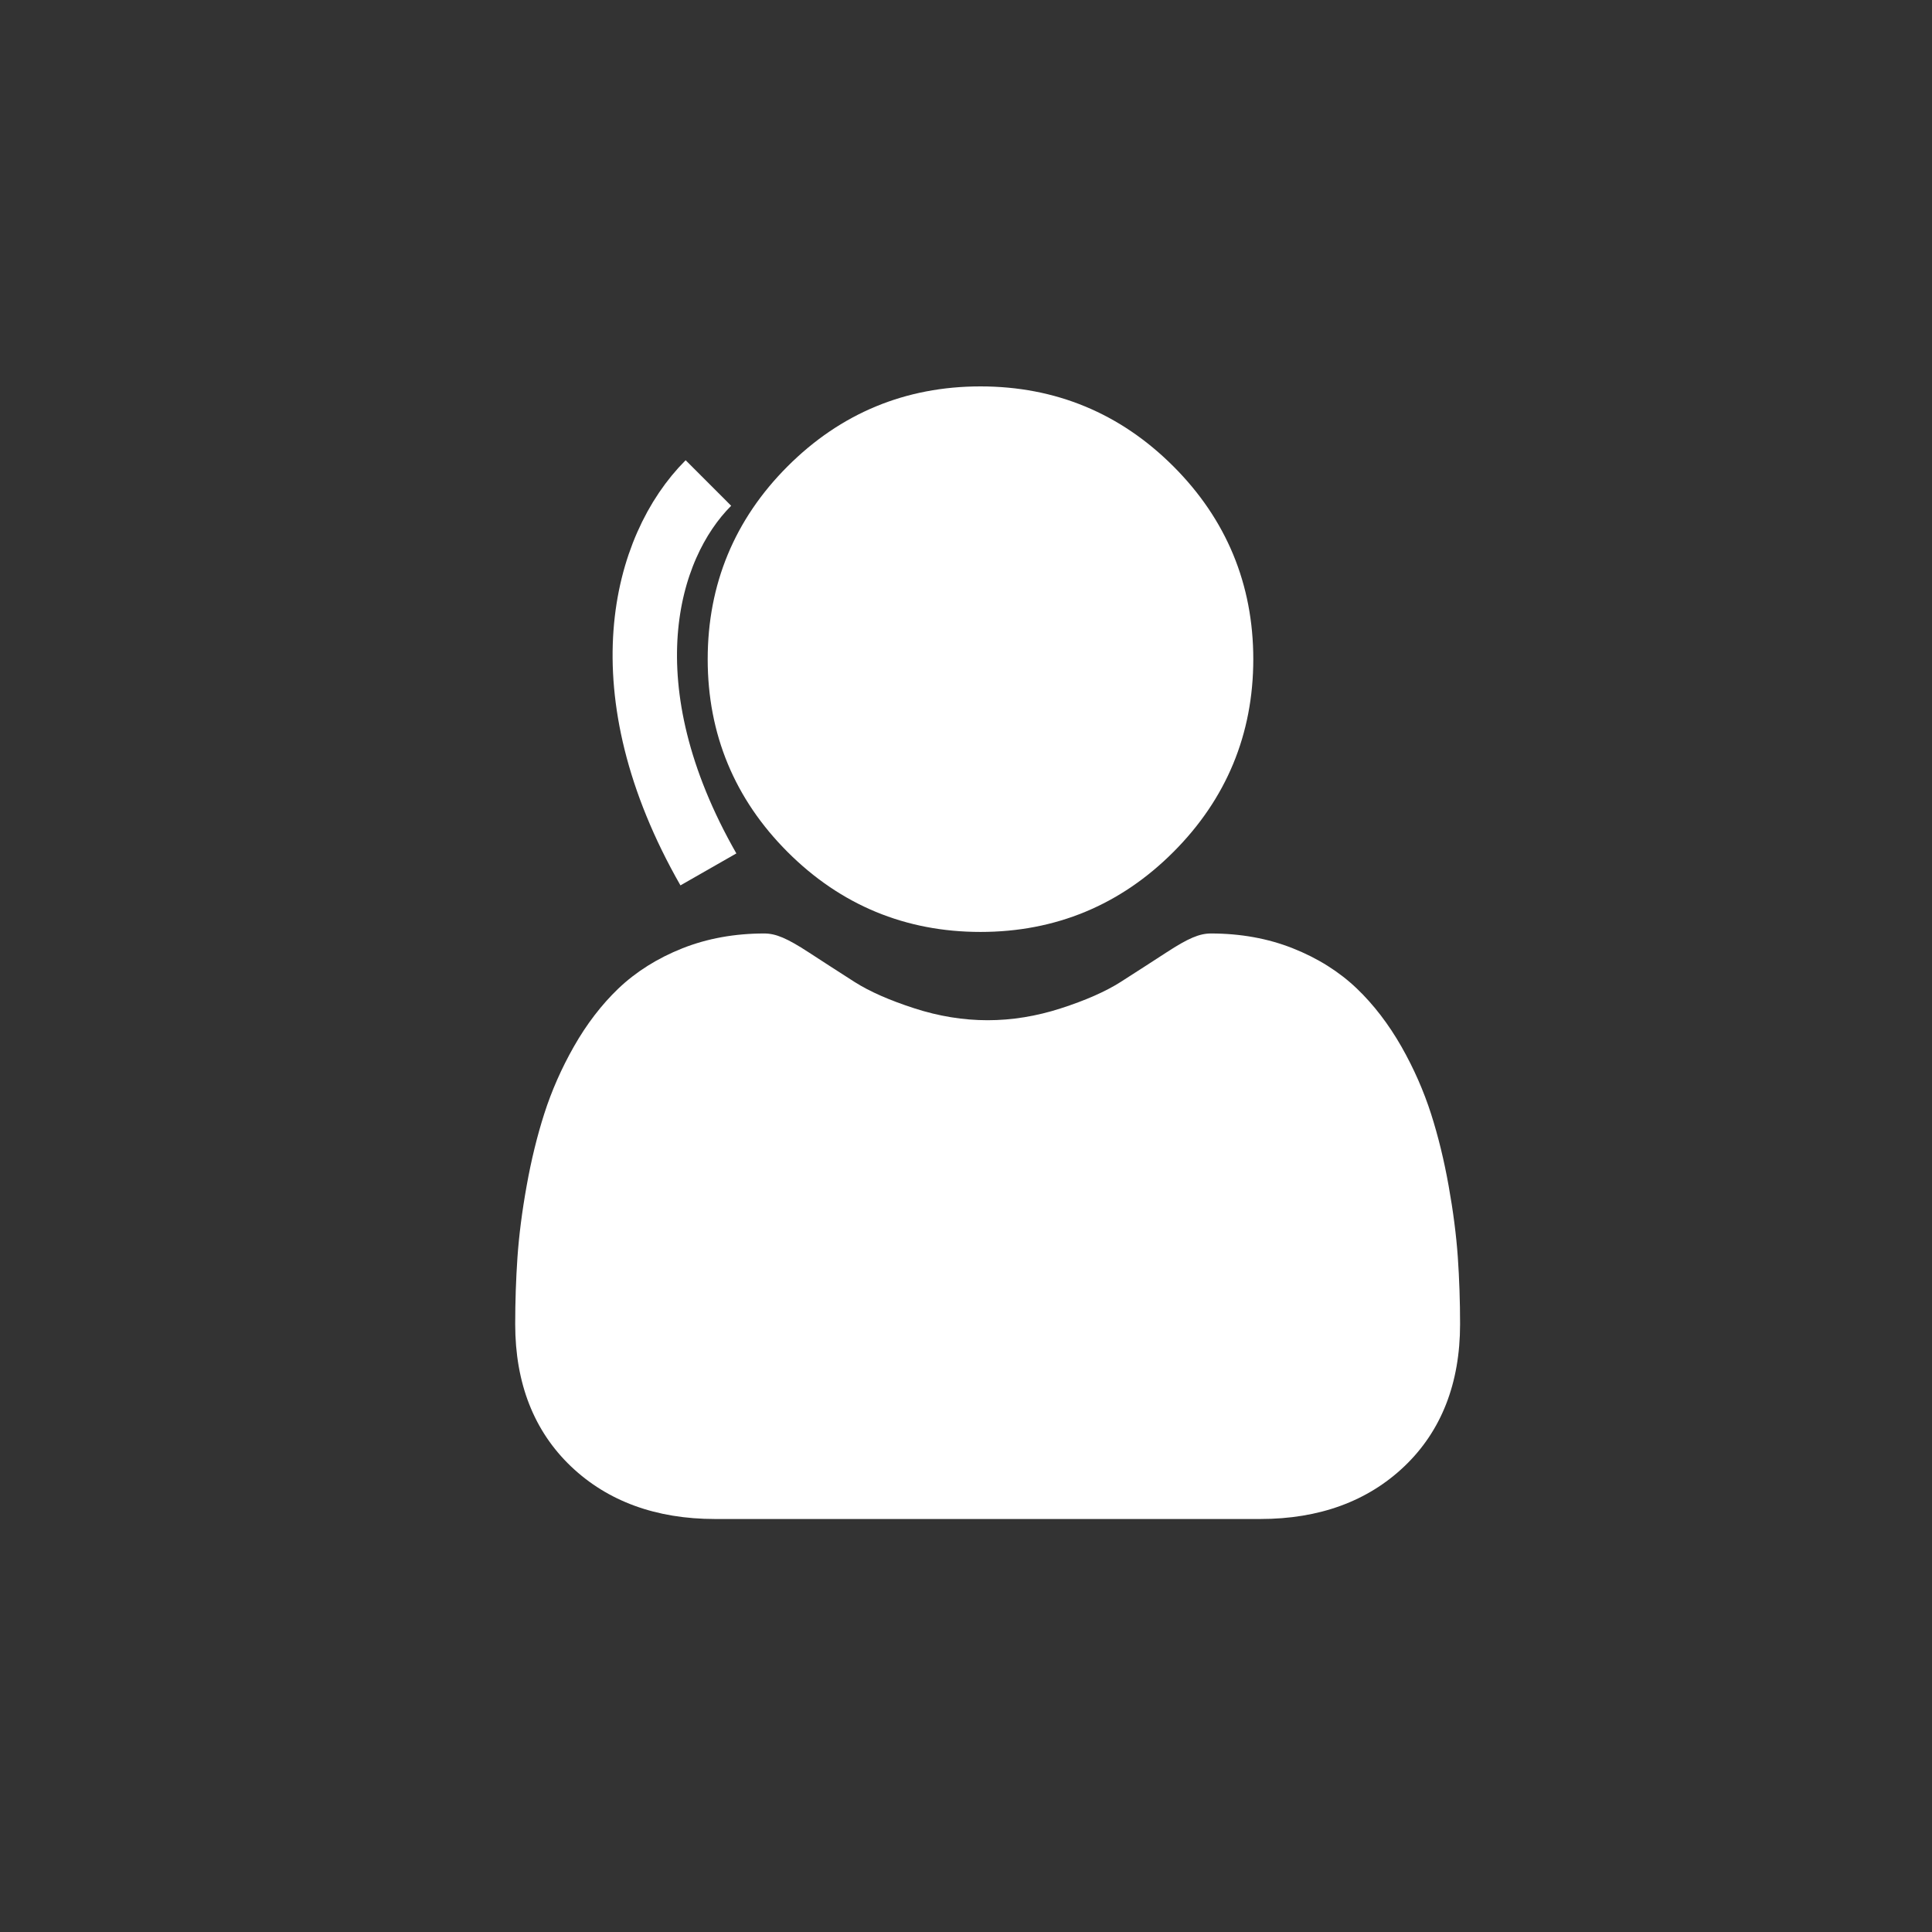 <svg width="30" height="30" viewBox="0 0 30 30" fill="none" xmlns="http://www.w3.org/2000/svg">
<rect x="0" y="0" width="30" height="30" fill="#333333" stroke="none"/>
<path d="M15.225 14.471C16.389 14.471 17.397 14.054 18.22 13.23C19.043 12.407 19.461 11.399 19.461 10.236C19.461 9.072 19.043 8.064 18.22 7.241C17.396 6.417 16.389 6 15.225 6C14.061 6 13.054 6.417 12.23 7.241C11.407 8.064 10.989 9.072 10.989 10.236C10.989 11.399 11.407 12.407 12.23 13.23C13.054 14.054 14.062 14.471 15.225 14.471Z" fill="white"/>
<path d="M22.637 19.523C22.613 19.18 22.565 18.807 22.494 18.412C22.423 18.014 22.331 17.638 22.221 17.295C22.107 16.94 21.953 16.589 21.762 16.253C21.563 15.904 21.33 15.6 21.069 15.35C20.796 15.089 20.461 14.878 20.074 14.725C19.689 14.572 19.261 14.495 18.804 14.495C18.625 14.495 18.451 14.569 18.116 14.787C17.909 14.922 17.668 15.077 17.398 15.25C17.168 15.396 16.856 15.534 16.471 15.658C16.094 15.78 15.713 15.842 15.336 15.842C14.959 15.842 14.577 15.78 14.201 15.658C13.816 15.534 13.503 15.396 13.273 15.25C13.007 15.079 12.765 14.924 12.556 14.787C12.221 14.569 12.047 14.495 11.867 14.495C11.41 14.495 10.983 14.572 10.597 14.725C10.211 14.878 9.876 15.089 9.602 15.35C9.341 15.6 9.108 15.904 8.91 16.253C8.719 16.589 8.565 16.939 8.451 17.295C8.341 17.639 8.249 18.014 8.178 18.412C8.107 18.806 8.059 19.18 8.035 19.524C8.012 19.86 8 20.209 8 20.562C8 21.48 8.292 22.223 8.867 22.771C9.436 23.312 10.188 23.587 11.102 23.587H19.57C20.485 23.587 21.236 23.312 21.805 22.771C22.38 22.224 22.672 21.48 22.672 20.562C22.672 20.208 22.66 19.858 22.637 19.523Z" fill="white"/>
<path d="M11 7.5C10 8.5 9.4 10.7 11 13.5" stroke="white"/>
</svg>
